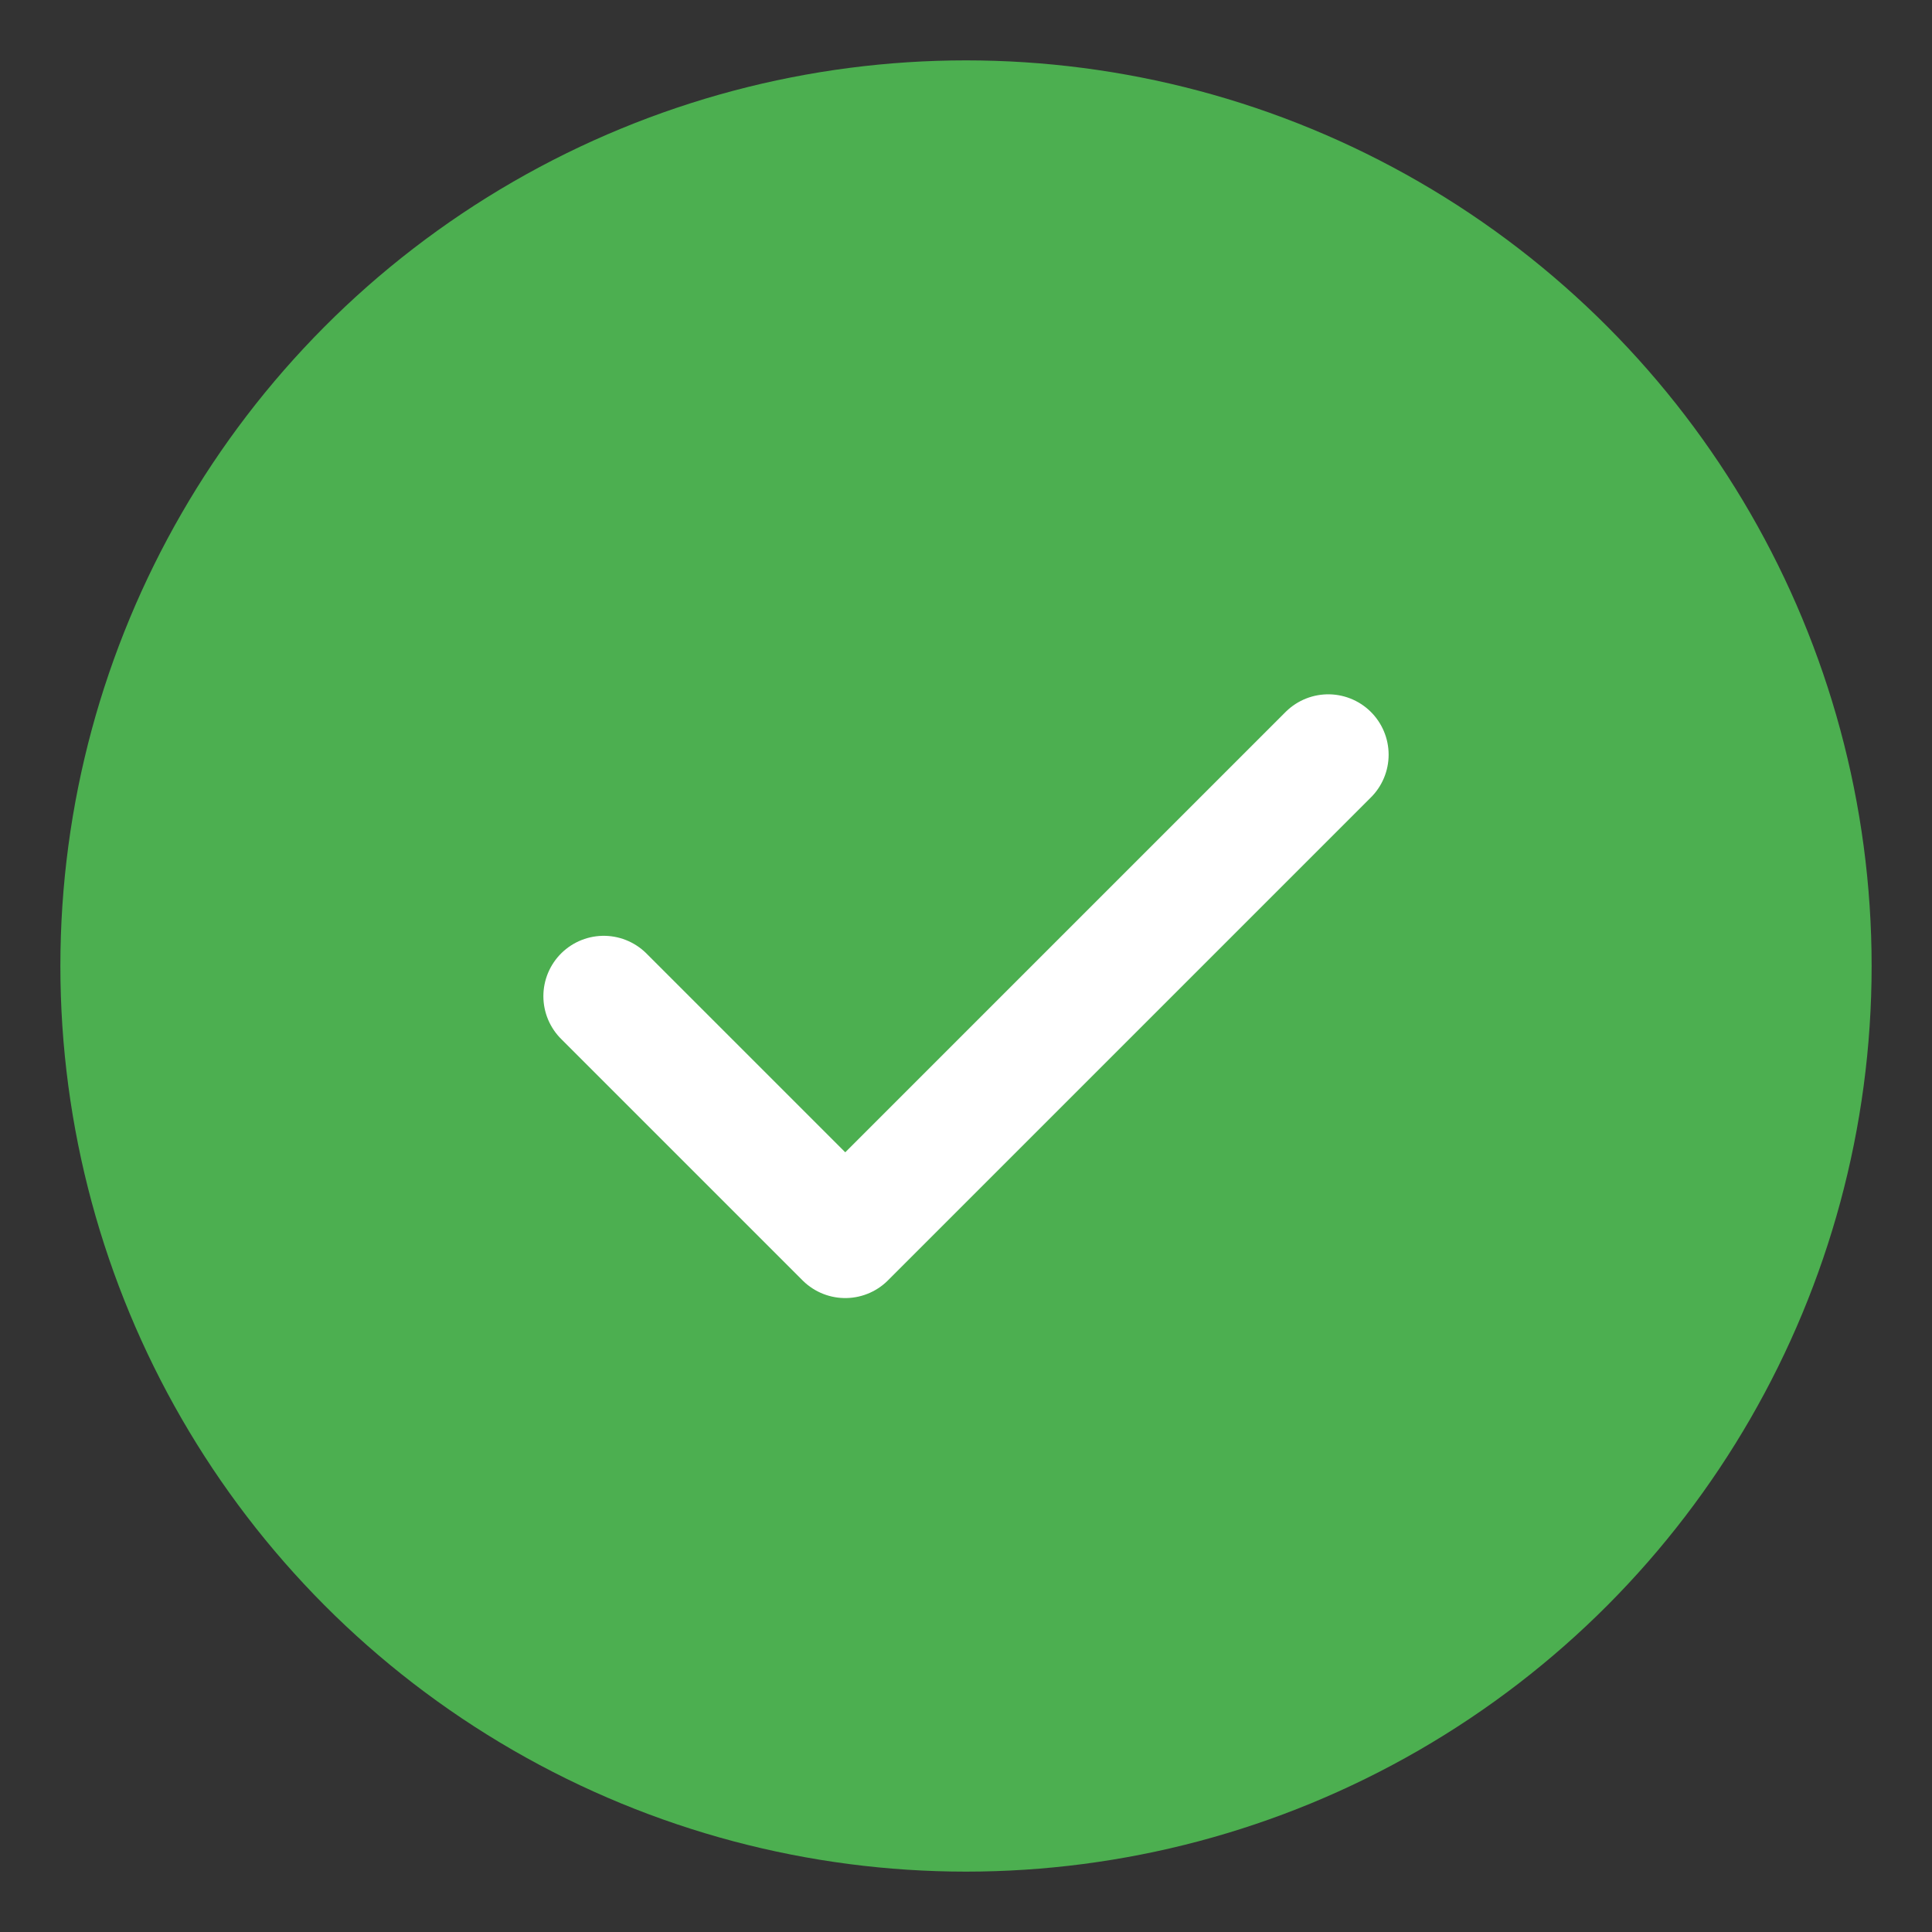 <svg xmlns="http://www.w3.org/2000/svg" viewBox="0 0 64 64" width="64" height="64">
  <rect x="0" y="0" width="64" height="64" fill="#333333" stroke="none"/>
  <circle cx="32" cy="32" r="30" fill="#4CAF50" />
  <path d="M20 33l8 8 16-16" stroke="#fff" stroke-width="4" fill="none" stroke-linecap="round" stroke-linejoin="round" />
</svg>
